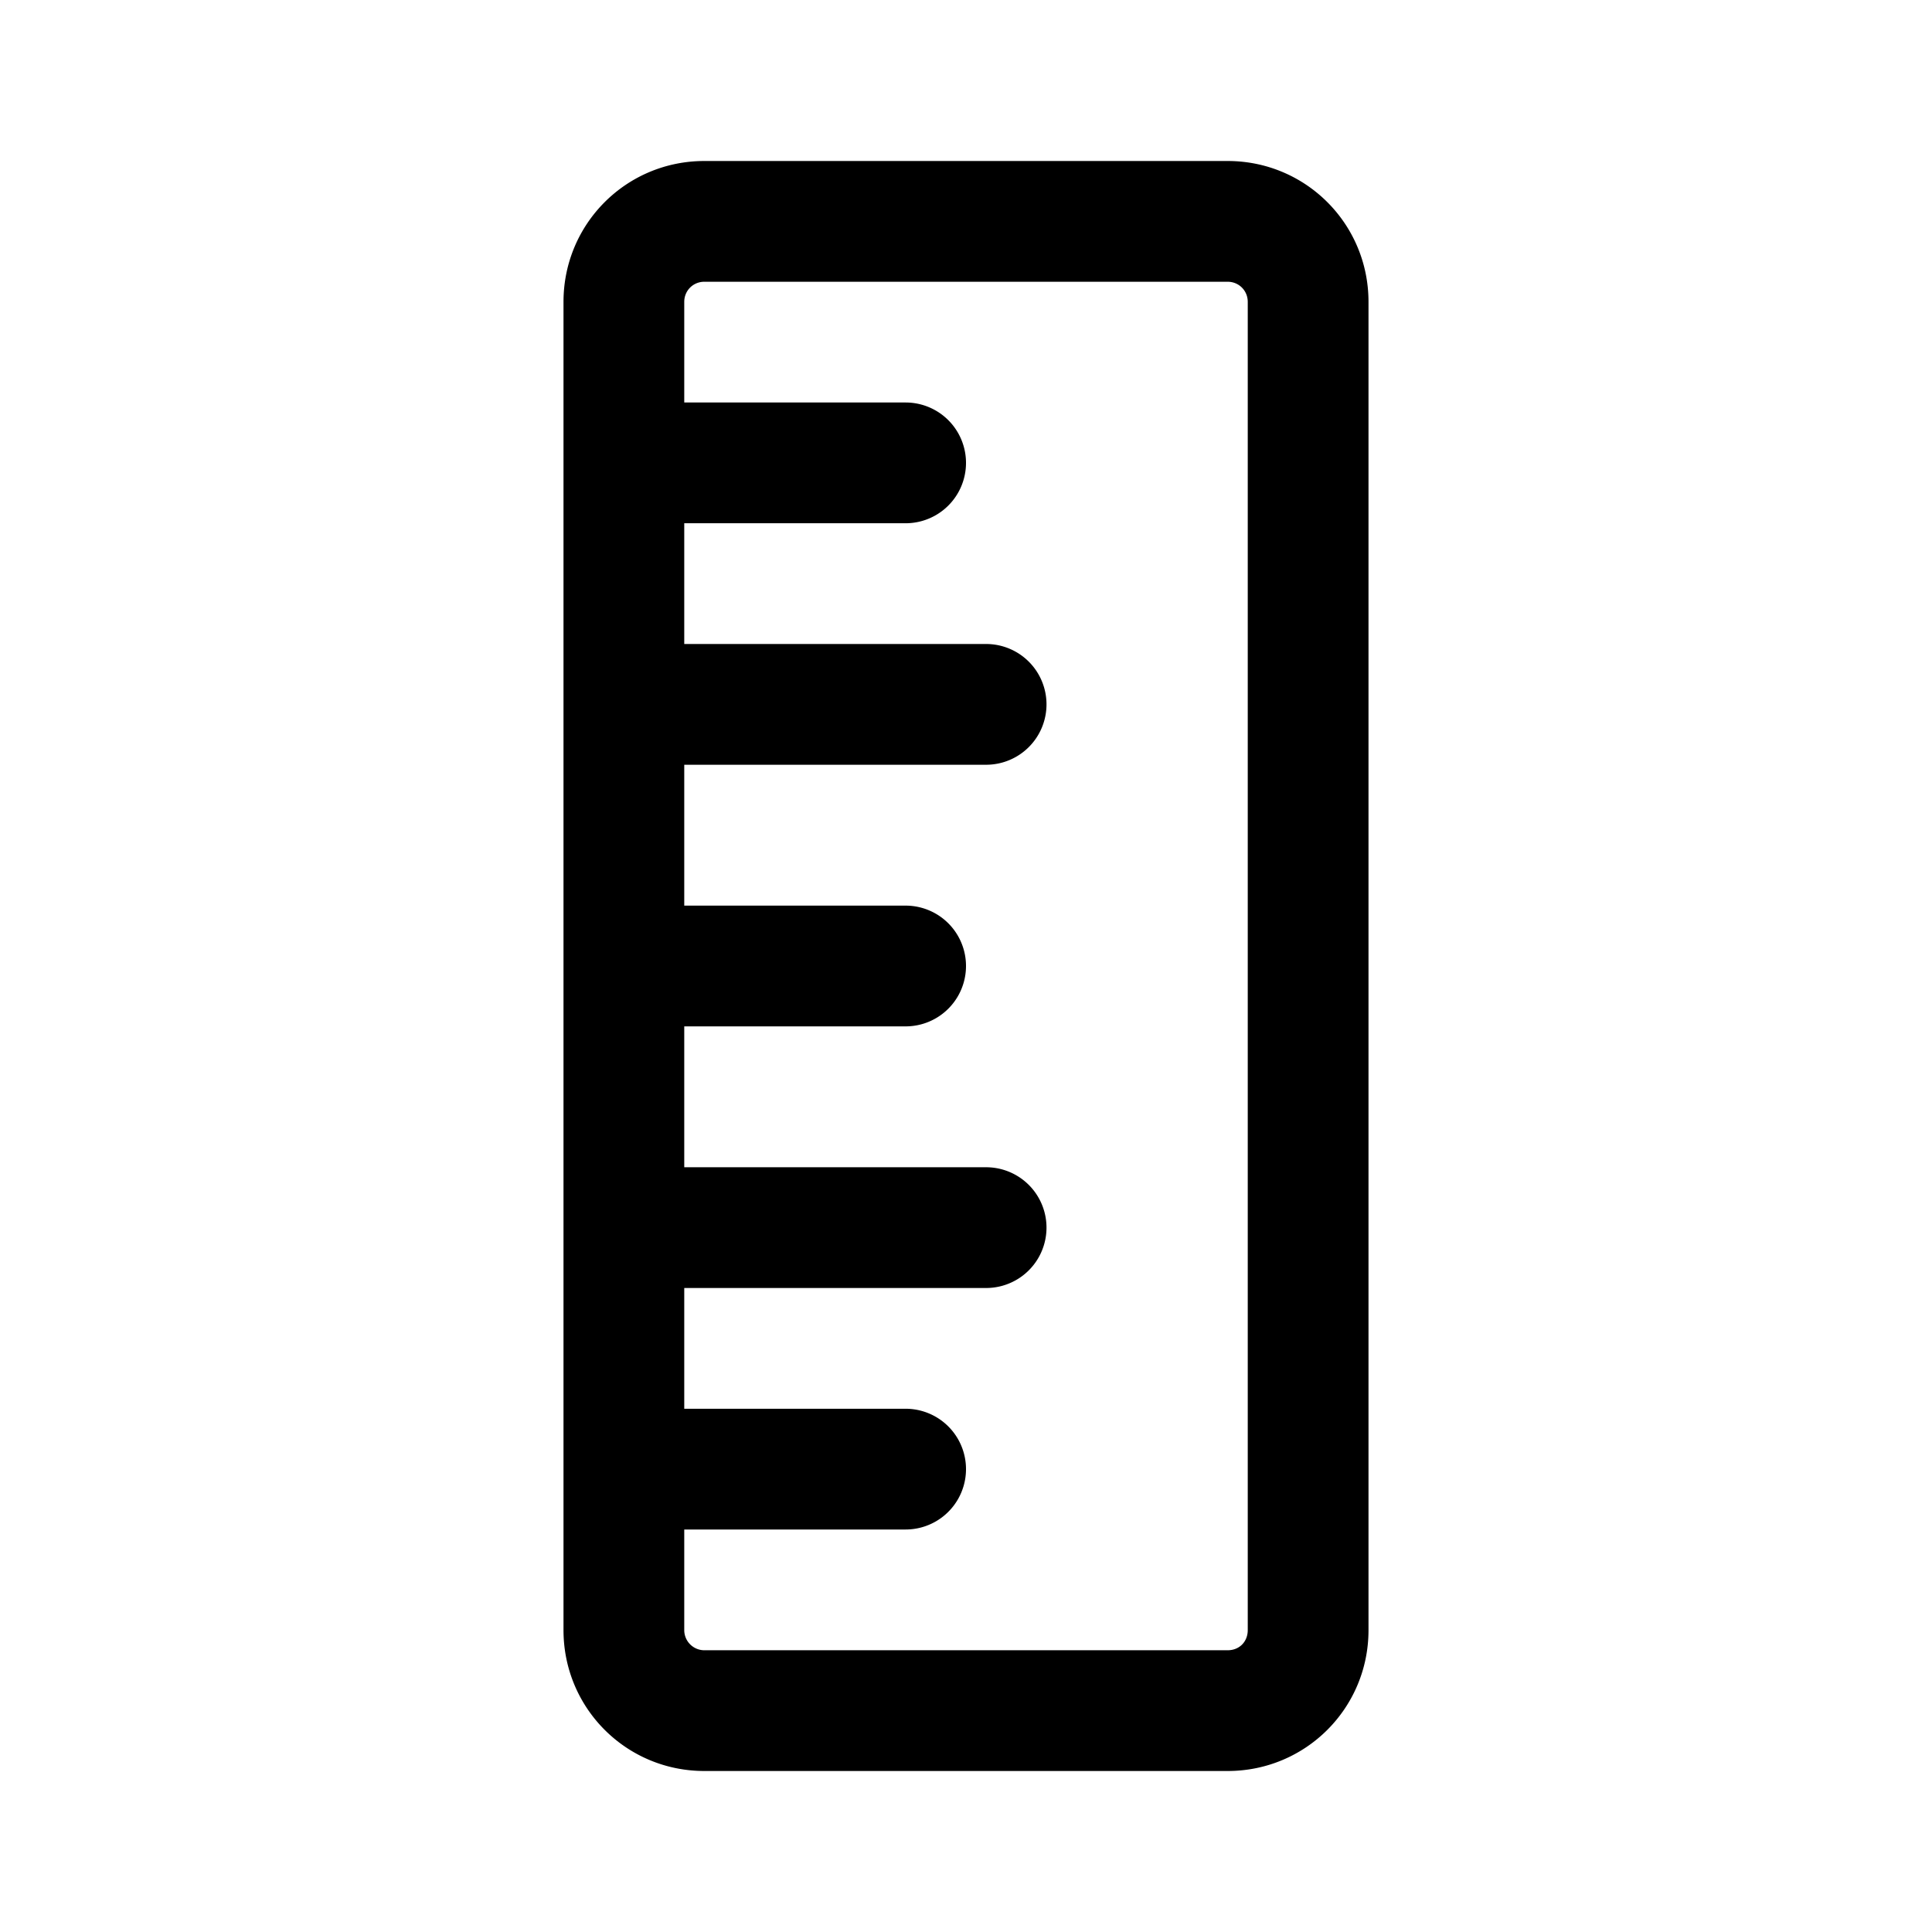 <svg width="24" height="24" viewBox="0 0 24 24" xmlns="http://www.w3.org/2000/svg"><path d="M17 3.75C17 2.78 16.22 2 15.25 2h-6.5C7.78 2 7 2.78 7 3.75v11.49a.65.65 0 000 .02v4.99c0 .97.78 1.75 1.75 1.75h6.5c.97 0 1.75-.78 1.75-1.75V3.75zM8.5 16h3.75a.75.75 0 000-1.5H8.5v-1.75h2.75a.75.75 0 100-1.5H8.5V9.5h3.75a.75.75 0 000-1.5H8.5V6.5h2.75a.75.75 0 000-1.5H8.5V3.75c0-.14.11-.25.25-.25h6.5c.14 0 .25.11.25.25v16.5c0 .14-.1.25-.25.25h-6.5a.25.25 0 01-.25-.25V19h2.75a.75.75 0 000-1.5H8.5V16z"/></svg>